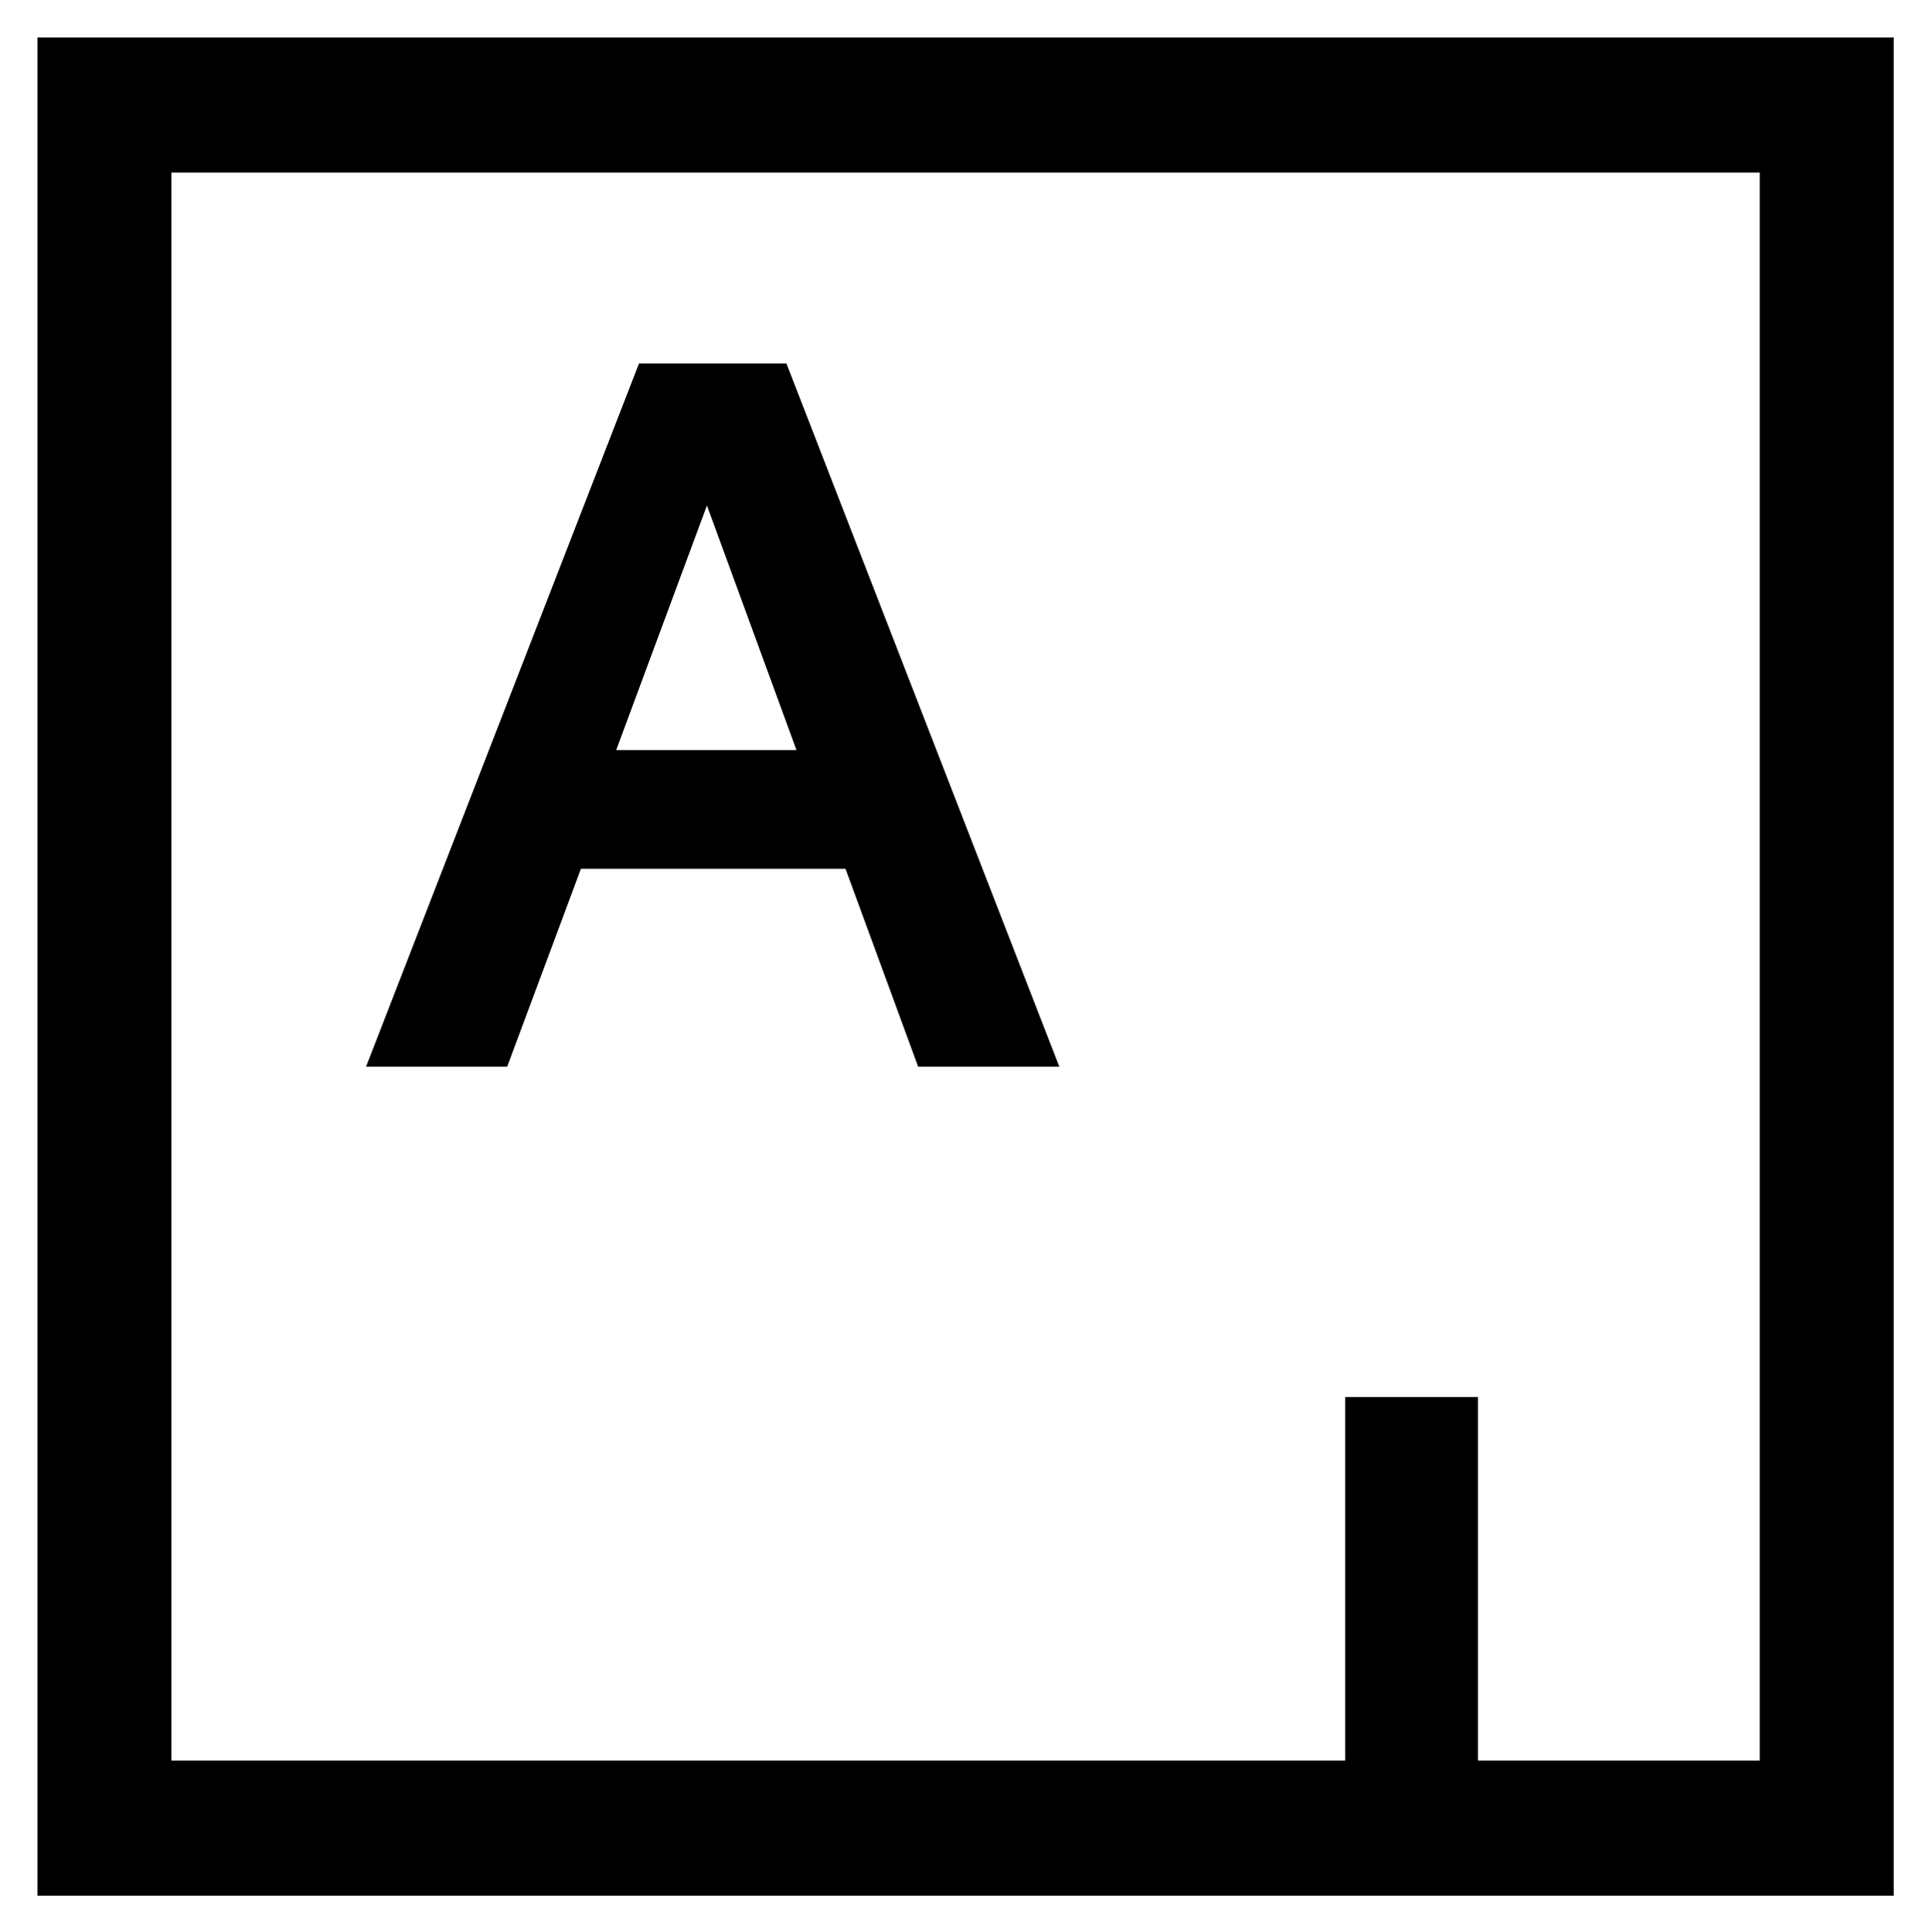 <svg xmlns="http://www.w3.org/2000/svg" role="img" viewBox="68.08 68.08 1657.84 1659.84"><title>Artsy (adopter) logo</title><path fill="#fff" d="M0 0h1795v1797H0z"/><path d="M100.25 100.25v1596.5h1594.5V100.25H100.25zm115.04 116.04h1364.4v1364.4h-242.08v-312.41h-114.04v312.41H215.27V216.29zm401.69 164.05L382.53 984.53h121.23l63.332-170.05h227.26l62.395 170.05h121.29l-234.45-604.19h-126.6zm58.331 122.04l76.899 210.07h-154.8l77.899-210.07z"/></svg>